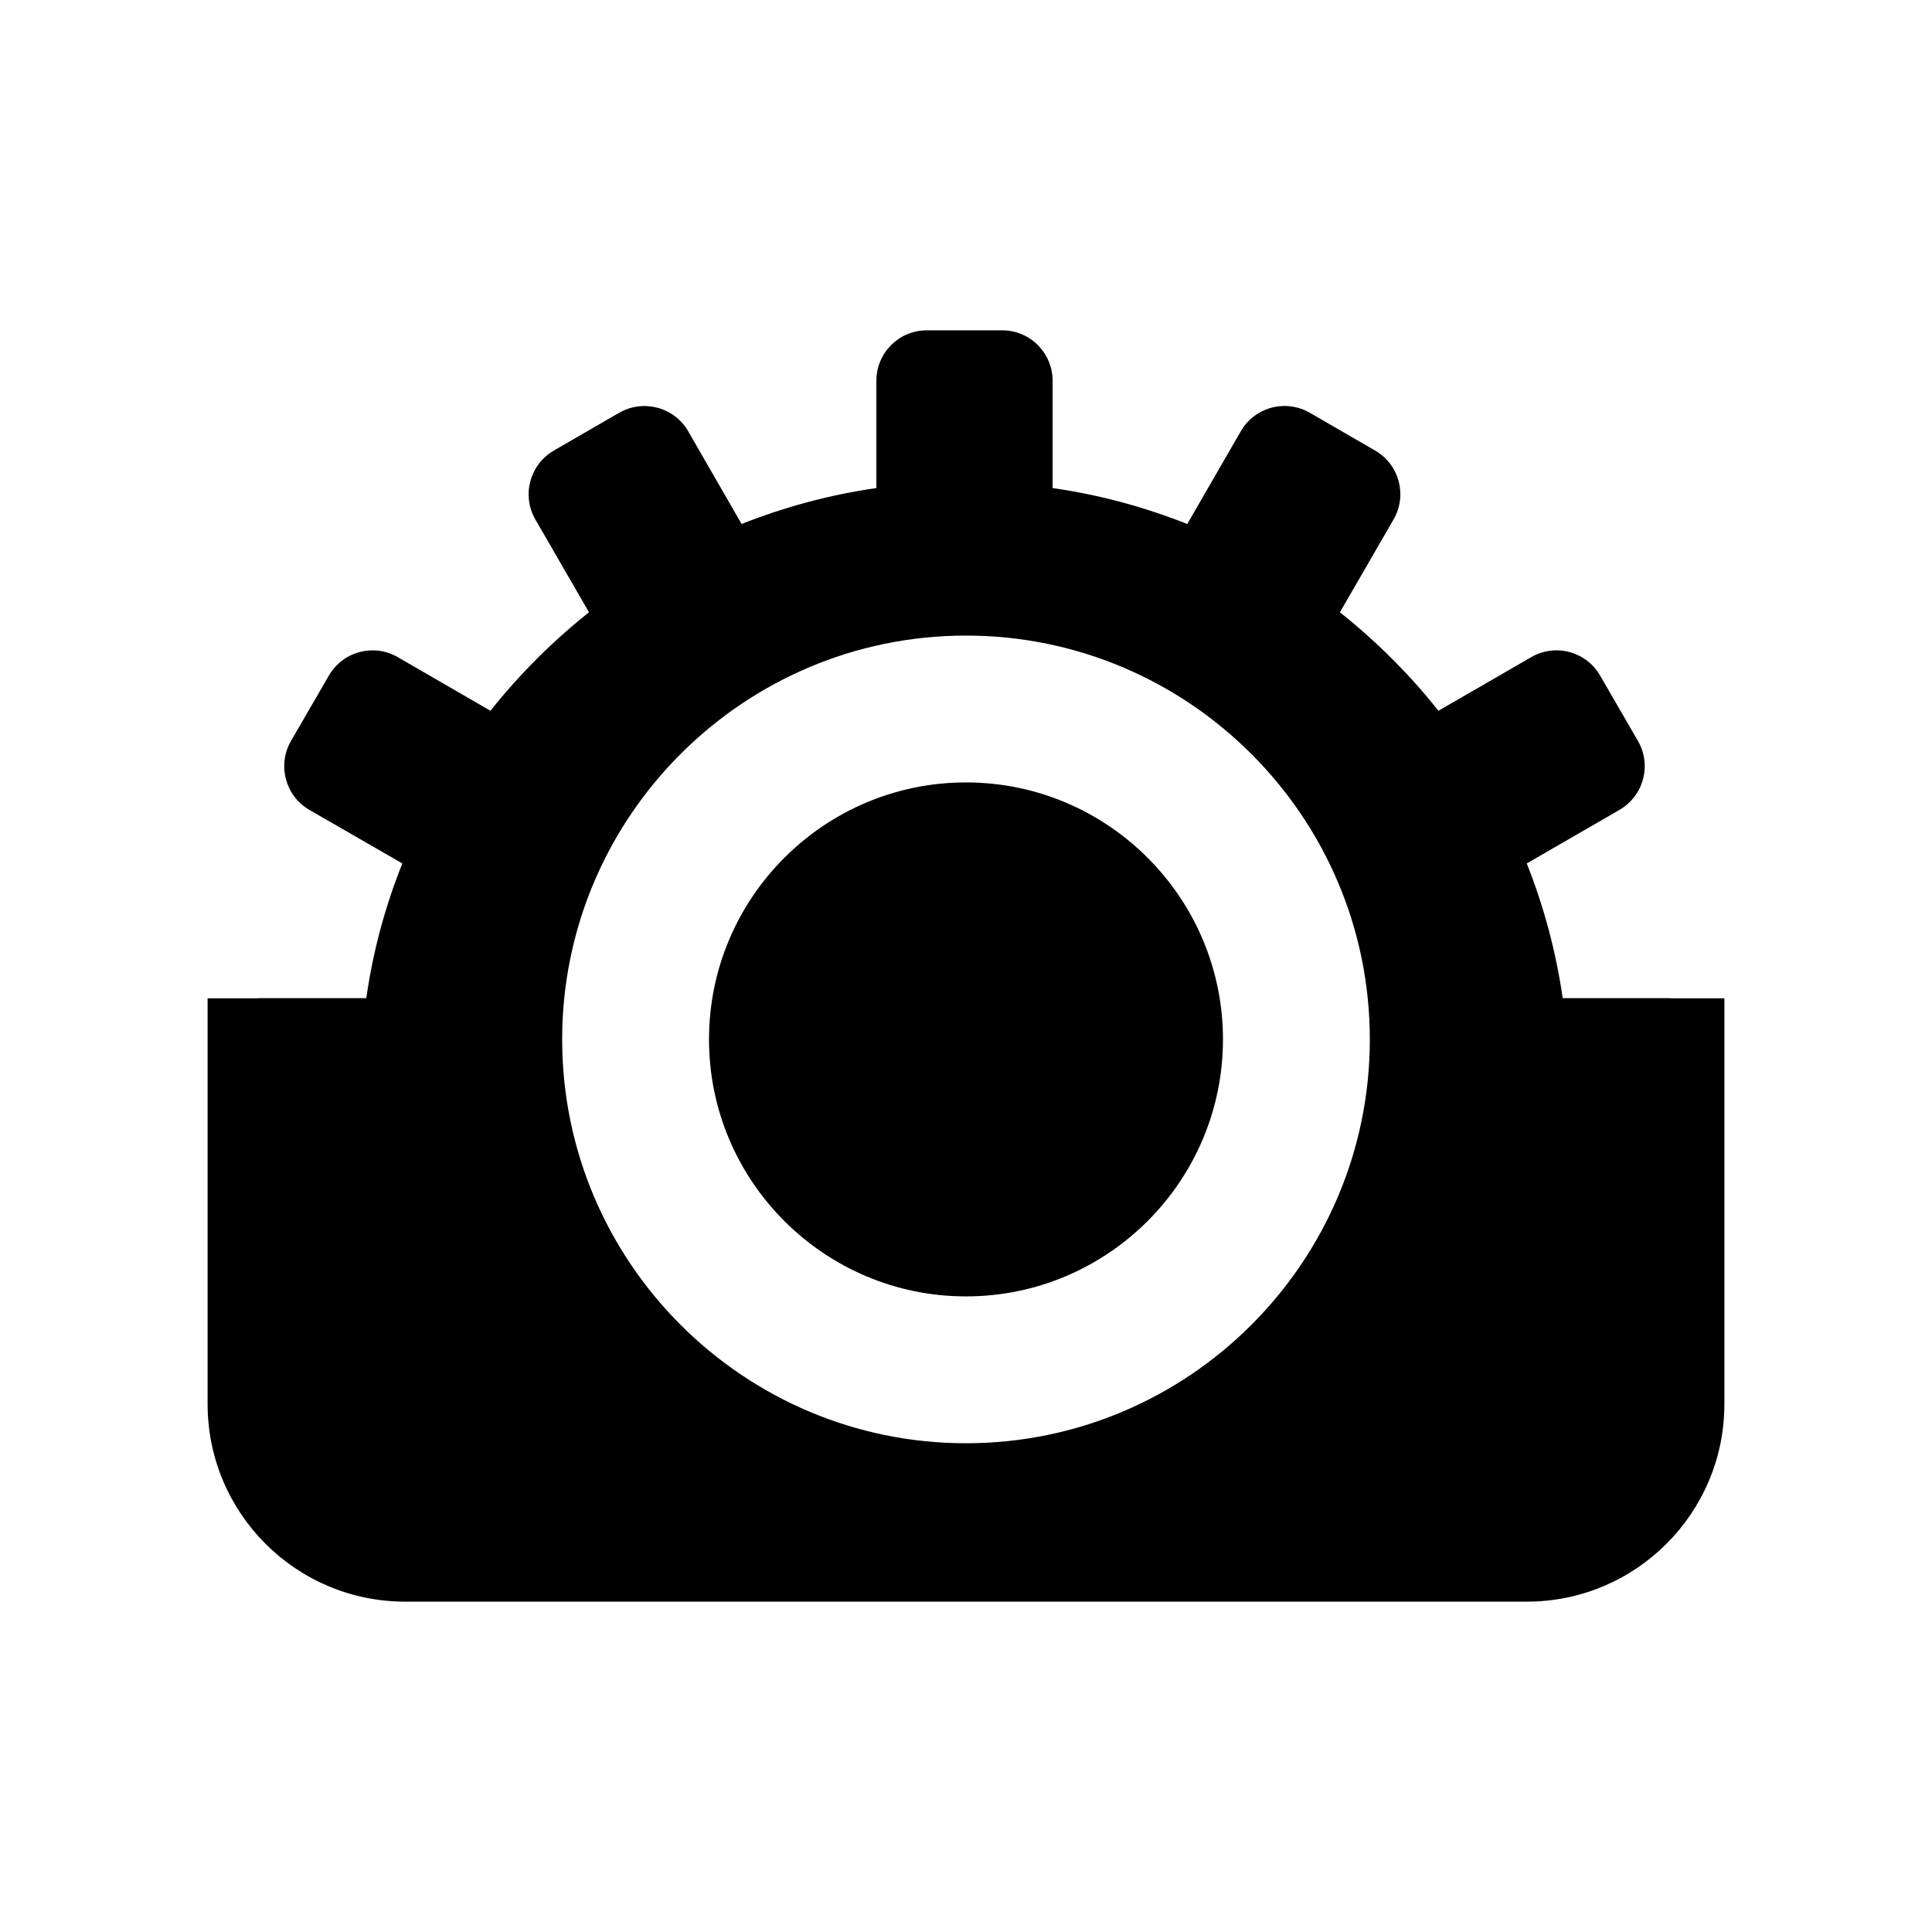 				<svg xmlns="http://www.w3.org/2000/svg" xmlns:xlink="http://www.w3.org/1999/xlink" version="1.1" x="0px" y="0px" viewBox="0 0 161 161" xml:space="preserve" style="opacity: 1;">
					<g>
						<path fill-rule="evenodd" clip-rule="evenodd" d="M139.279,83.191c-0.039-0.002-0.076-0.012-0.119-0.012h-8.934   c-0.566-3.91-1.584-7.672-2.996-11.225l7.719-4.46c2.014-1.165,2.709-3.729,1.551-5.742l-3.154-5.449   c-1.16-2.014-3.73-2.705-5.736-1.544l-7.74,4.472c-2.408-3.036-5.178-5.794-8.211-8.206l4.471-7.736   c1.164-2.014,0.475-4.577-1.535-5.742l-5.455-3.155c-2.014-1.155-4.578-0.464-5.736,1.54l-4.465,7.734   c-3.561-1.41-7.305-2.434-11.221-2.994V31.73c0-2.318-1.879-4.203-4.201-4.203h-6.295c-2.312,0-4.191,1.884-4.191,4.203v8.941   c-3.912,0.56-7.664,1.583-11.231,2.994l-4.454-7.734c-1.163-2.004-3.727-2.683-5.736-1.54l-5.458,3.155   c-2.002,1.165-2.697,3.729-1.54,5.742l4.472,7.736c-3.04,2.412-5.796,5.17-8.214,8.206l-7.73-4.472   c-2.014-1.161-4.577-0.462-5.736,1.544l-3.157,5.449c-1.157,2.014-0.468,4.577,1.536,5.742l7.746,4.46   c-1.428,3.565-2.446,7.315-3.005,11.225h-8.947c-0.042,0-0.08,0.01-0.12,0.012H17.3v33.812c0,9.094,7.371,16.469,16.468,16.469   h93.464c9.094,0,16.467-7.375,16.467-16.469V83.191H139.279z M80.5,120.271c-18.556,0-33.653-15.098-33.653-33.654   c0-18.555,15.097-33.652,33.653-33.652c18.557,0,33.652,15.098,33.652,33.652C114.152,105.174,99.057,120.271,80.5,120.271z"></path>
						<path fill-rule="evenodd" clip-rule="evenodd" d="M80.5,65.202c-11.808,0-21.416,9.606-21.416,21.415   c0,11.811,9.607,21.416,21.416,21.416c11.809,0,21.414-9.605,21.414-21.416C101.914,74.809,92.309,65.202,80.5,65.202z"></path>
					</g>
				</svg>
